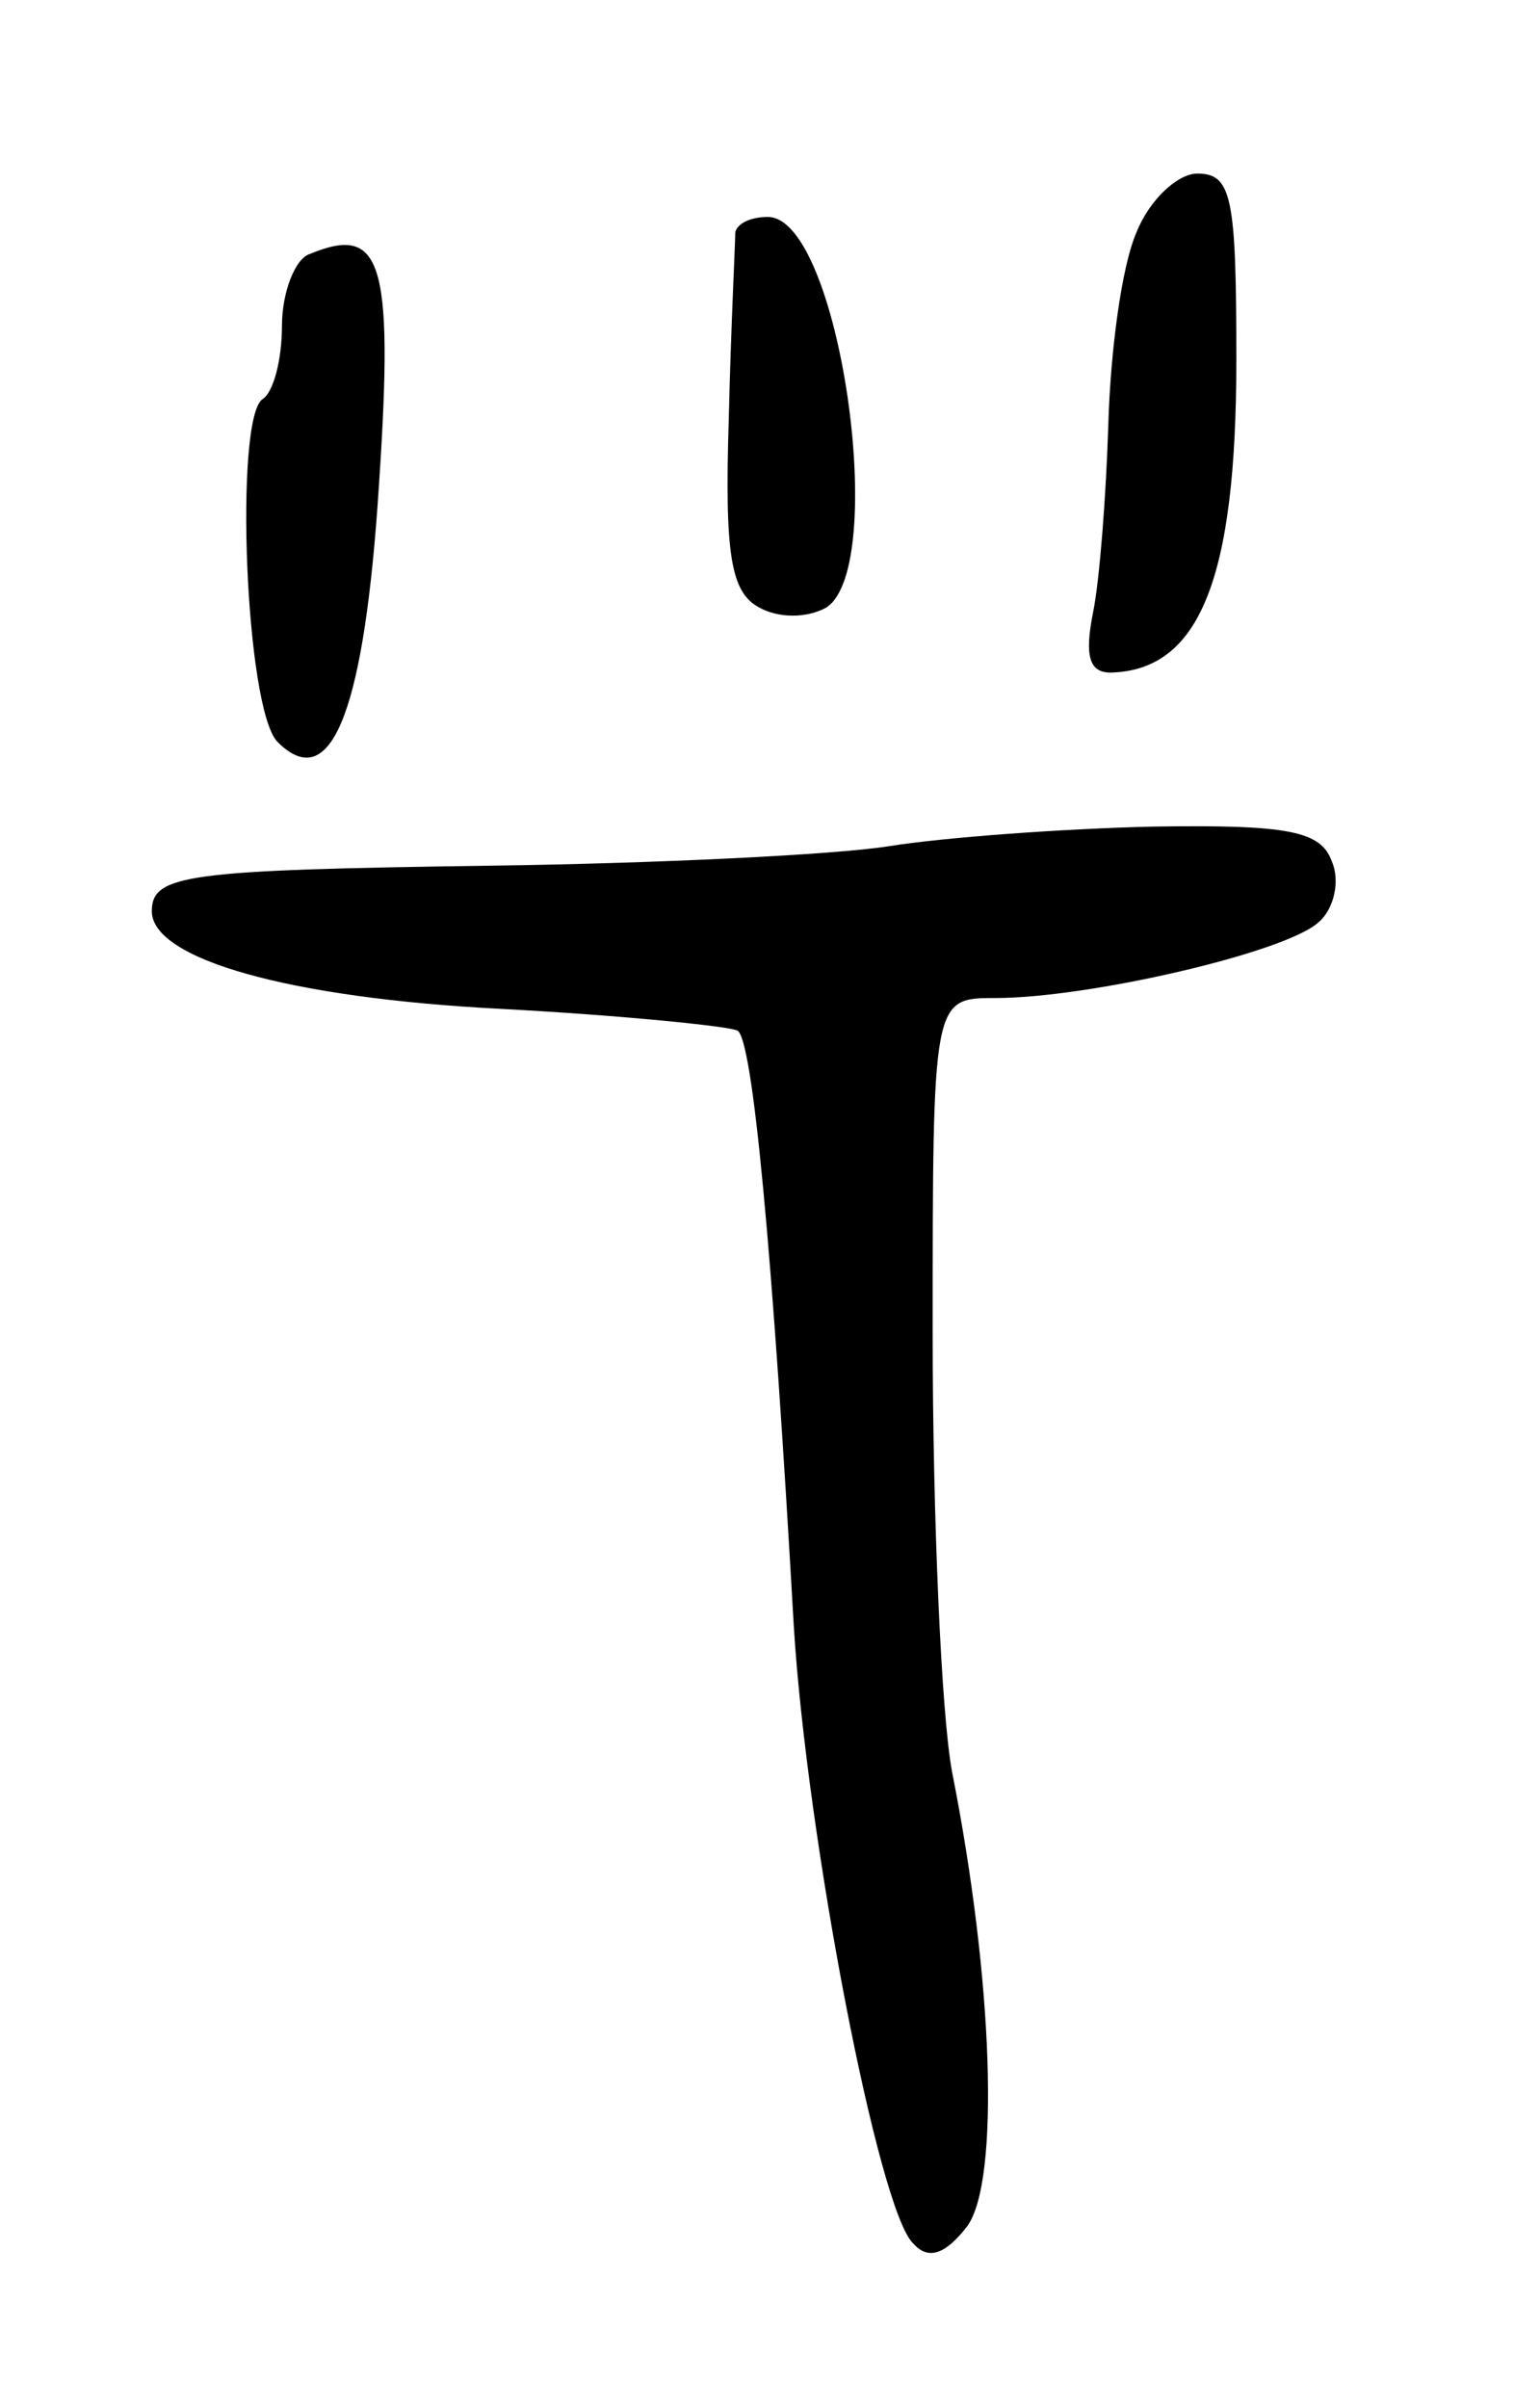 <svg version="1.0" xmlns="http://www.w3.org/2000/svg"
 width="71pt" height="111pt" viewBox="0 0 71 111"
 preserveAspectRatio="xMidYMid meet">
<g transform="translate(0,111) scale(0.1,-0.1)"
fill="#000000" stroke="none">
<path d="M524 1003 c-7 -16 -12 -55 -13 -88 -1 -33 -4 -72 -7 -87 -4 -20 -2
-28 8 -28 41 1 58 43 58 144 0 75 -2 86 -18 86 -9 0 -22 -12 -28 -27z"/>
<path d="M339 1003 c0 -5 -2 -43 -3 -86 -2 -63 1 -80 14 -87 9 -5 22 -5 31 0
29 19 6 180 -27 180 -8 0 -14 -3 -15 -7z"/>
<path d="M143 993 c-7 -2 -13 -18 -13 -33 0 -16 -4 -31 -9 -34 -13 -9 -8 -143
7 -158 24 -24 39 12 46 108 8 113 3 131 -31 117z"/>
<path d="M410 720 c-25 -4 -108 -8 -184 -9 -140 -2 -156 -4 -156 -21 0 -22 63
-40 161 -45 56 -3 105 -8 109 -10 7 -4 16 -99 26 -275 6 -97 39 -269 55 -284
7 -8 15 -5 25 8 15 21 12 113 -7 209 -5 26 -9 118 -9 202 0 155 0 155 29 155
43 0 134 21 149 35 7 6 10 19 6 28 -5 14 -20 17 -83 16 -42 -1 -96 -5 -121 -9z"/>
</g>
</svg>
